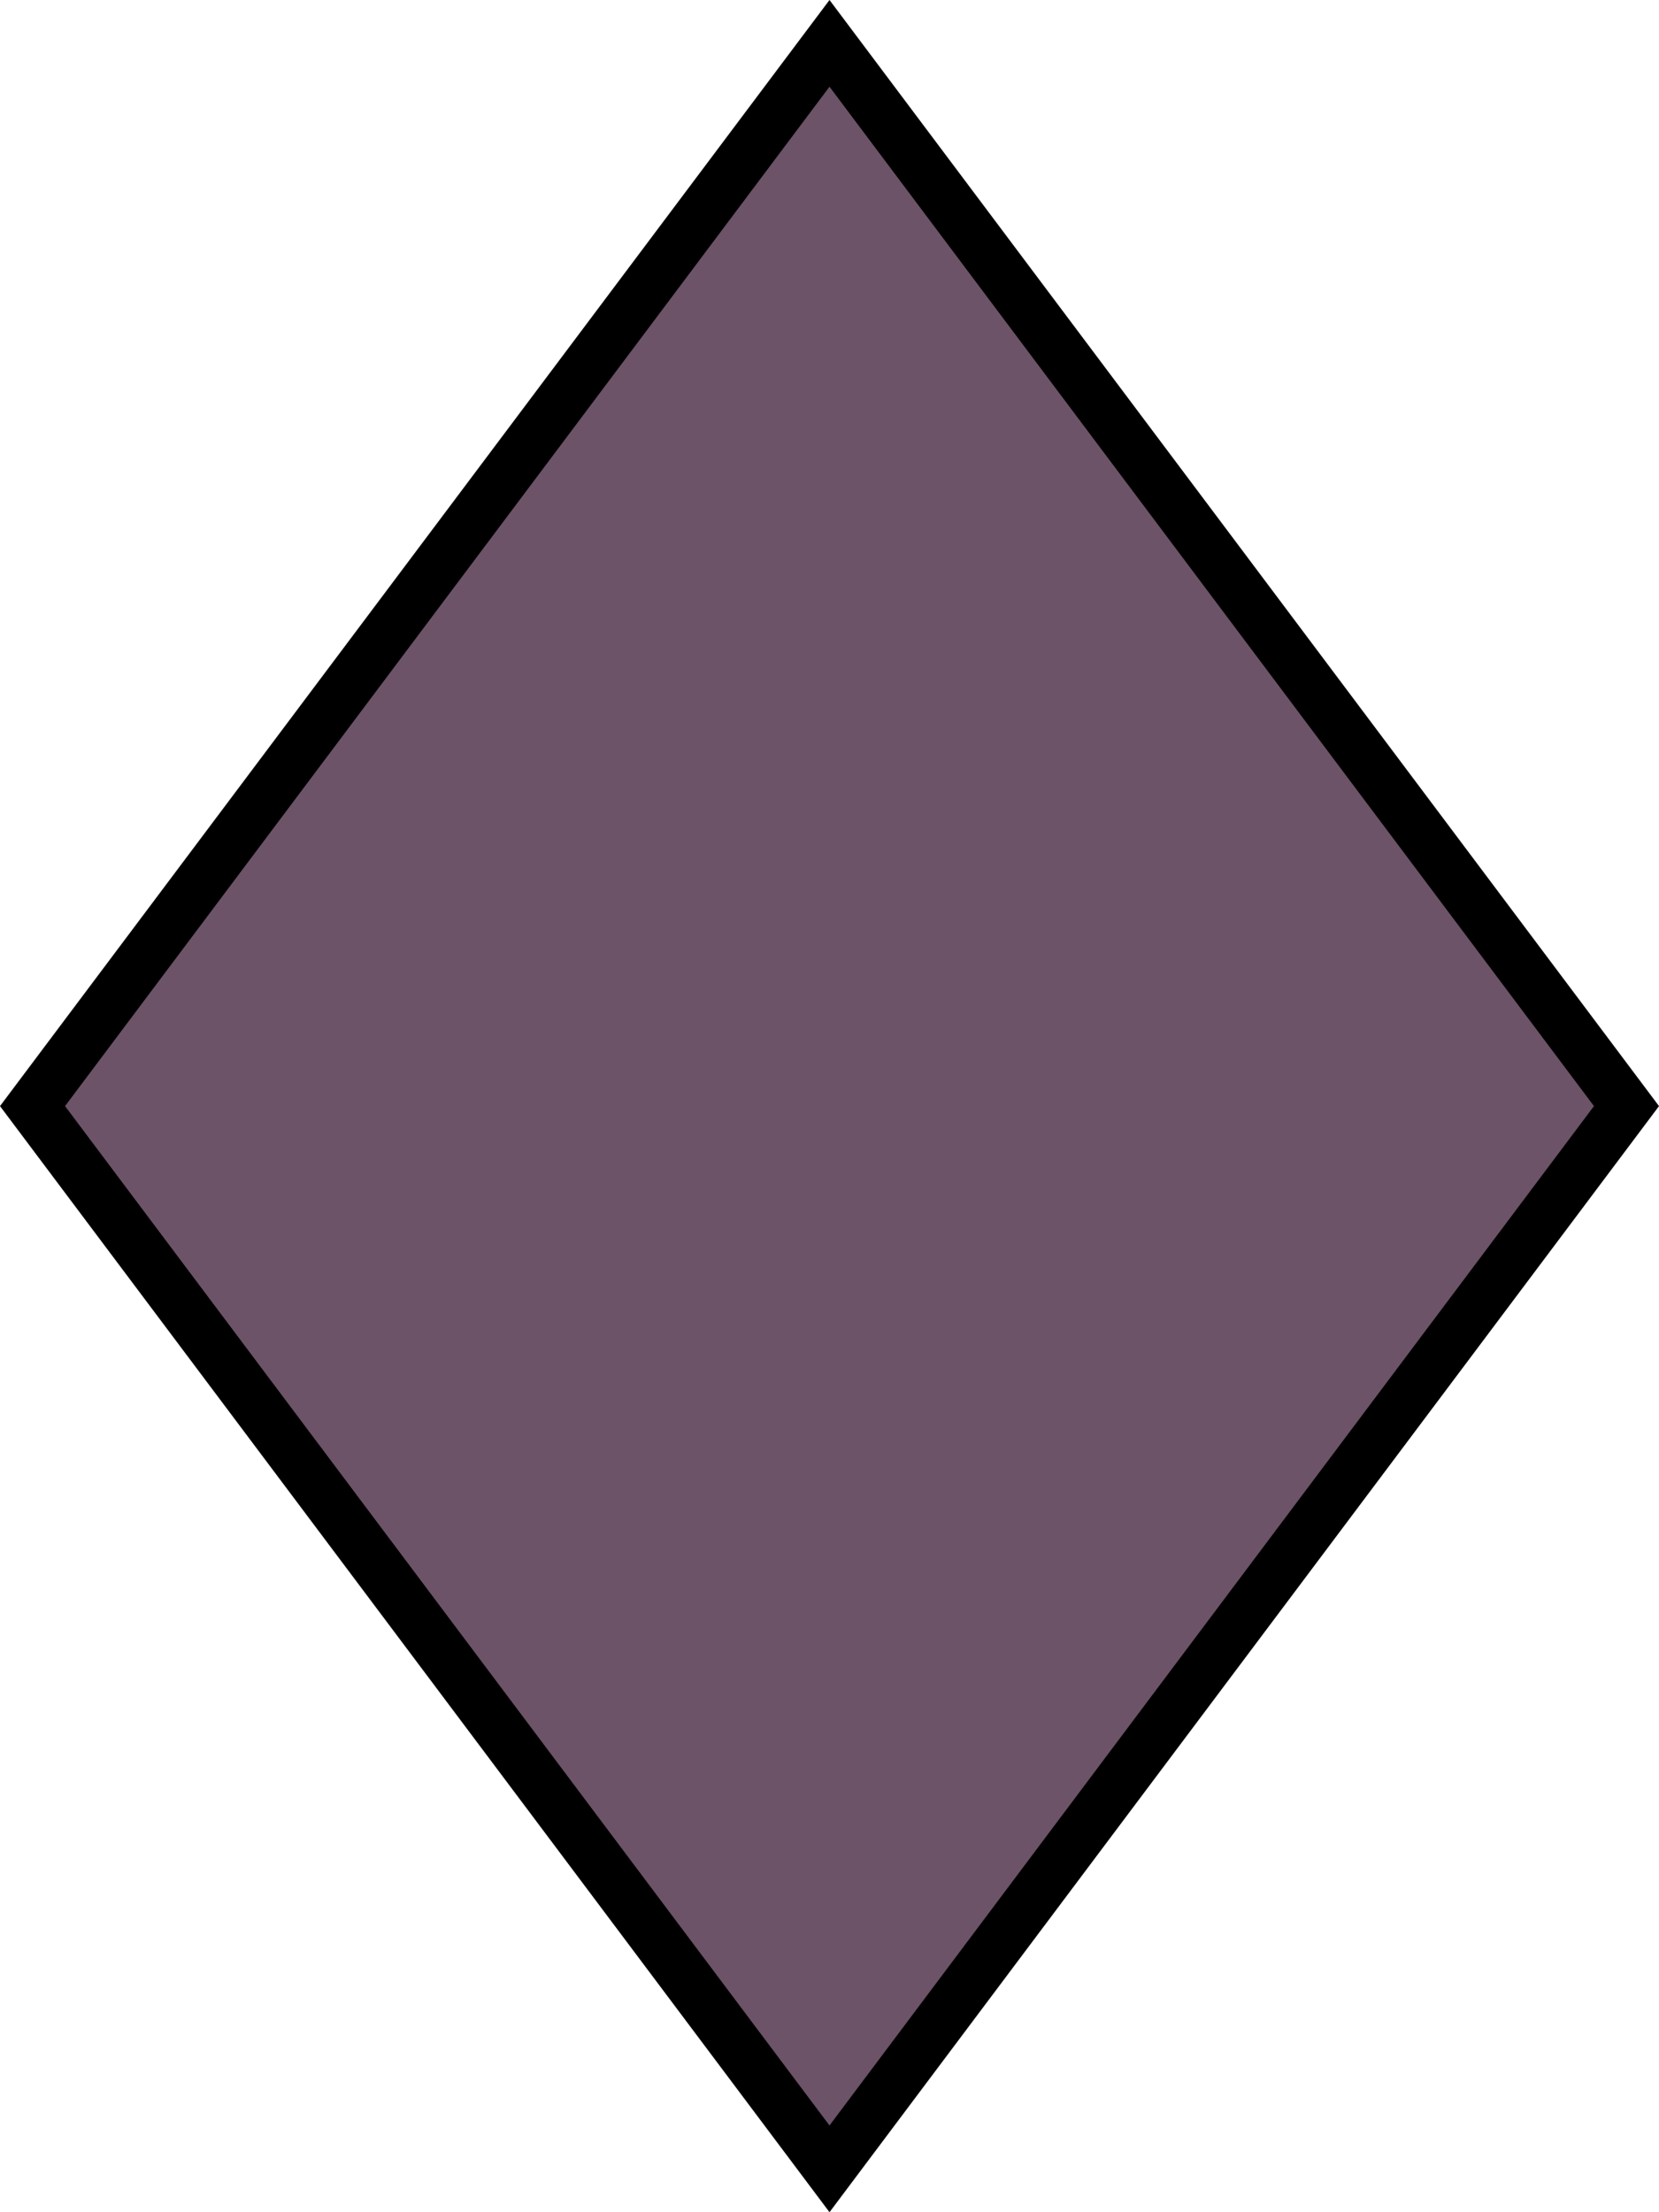 <?xml version="1.0" encoding="UTF-8" standalone="no"?>
<svg
   xmlns:dc="http://purl.org/dc/elements/1.1/"
   xmlns:cc="http://creativecommons.org/ns#"
   xmlns:rdf="http://www.w3.org/1999/02/22-rdf-syntax-ns#"
   xmlns:svg="http://www.w3.org/2000/svg"
   xmlns="http://www.w3.org/2000/svg"
   xmlns:sodipodi="http://sodipodi.sourceforge.net/DTD/sodipodi-0.dtd"
   xmlns:inkscape="http://www.inkscape.org/namespaces/inkscape"
   height="20"
   width="15"
   version="1.1"
   id="svg10"
   sodipodi:docname="treasure22.svg"
   inkscape:version="1.0.1 (3bc2e813f5, 2020-09-07)">
  <defs
     id="defs14" />
  <sodipodi:namedview
     pagecolor="#ffffff"
     bordercolor="#666666"
     borderopacity="1"
     objecttolerance="10"
     gridtolerance="10"
     guidetolerance="10"
     inkscape:pageopacity="0"
     inkscape:pageshadow="2"
     inkscape:window-width="1920"
     inkscape:window-height="1017"
     id="namedview12"
     showgrid="false"
     inkscape:zoom="28.333333"
     inkscape:cx="14.098092"
     inkscape:cy="9.6030108"
     inkscape:window-x="-8"
     inkscape:window-y="-8"
     inkscape:window-maximized="1"
     inkscape:current-layer="svg10"
     inkscape:document-rotation="0"
     showguides="true" />
  <rect
     style="fill:#6c5367;stroke:#000000;stroke-width:0.49;stroke-miterlimit:4;stroke-dasharray:none;stroke-opacity:1"
     id="rect30"
     width="12.01"
     height="12.01"
     x="6.495"
     y="-6.005"
     transform="matrix(0.6,0.8,-0.6,0.8,0,0)" />
</svg>
